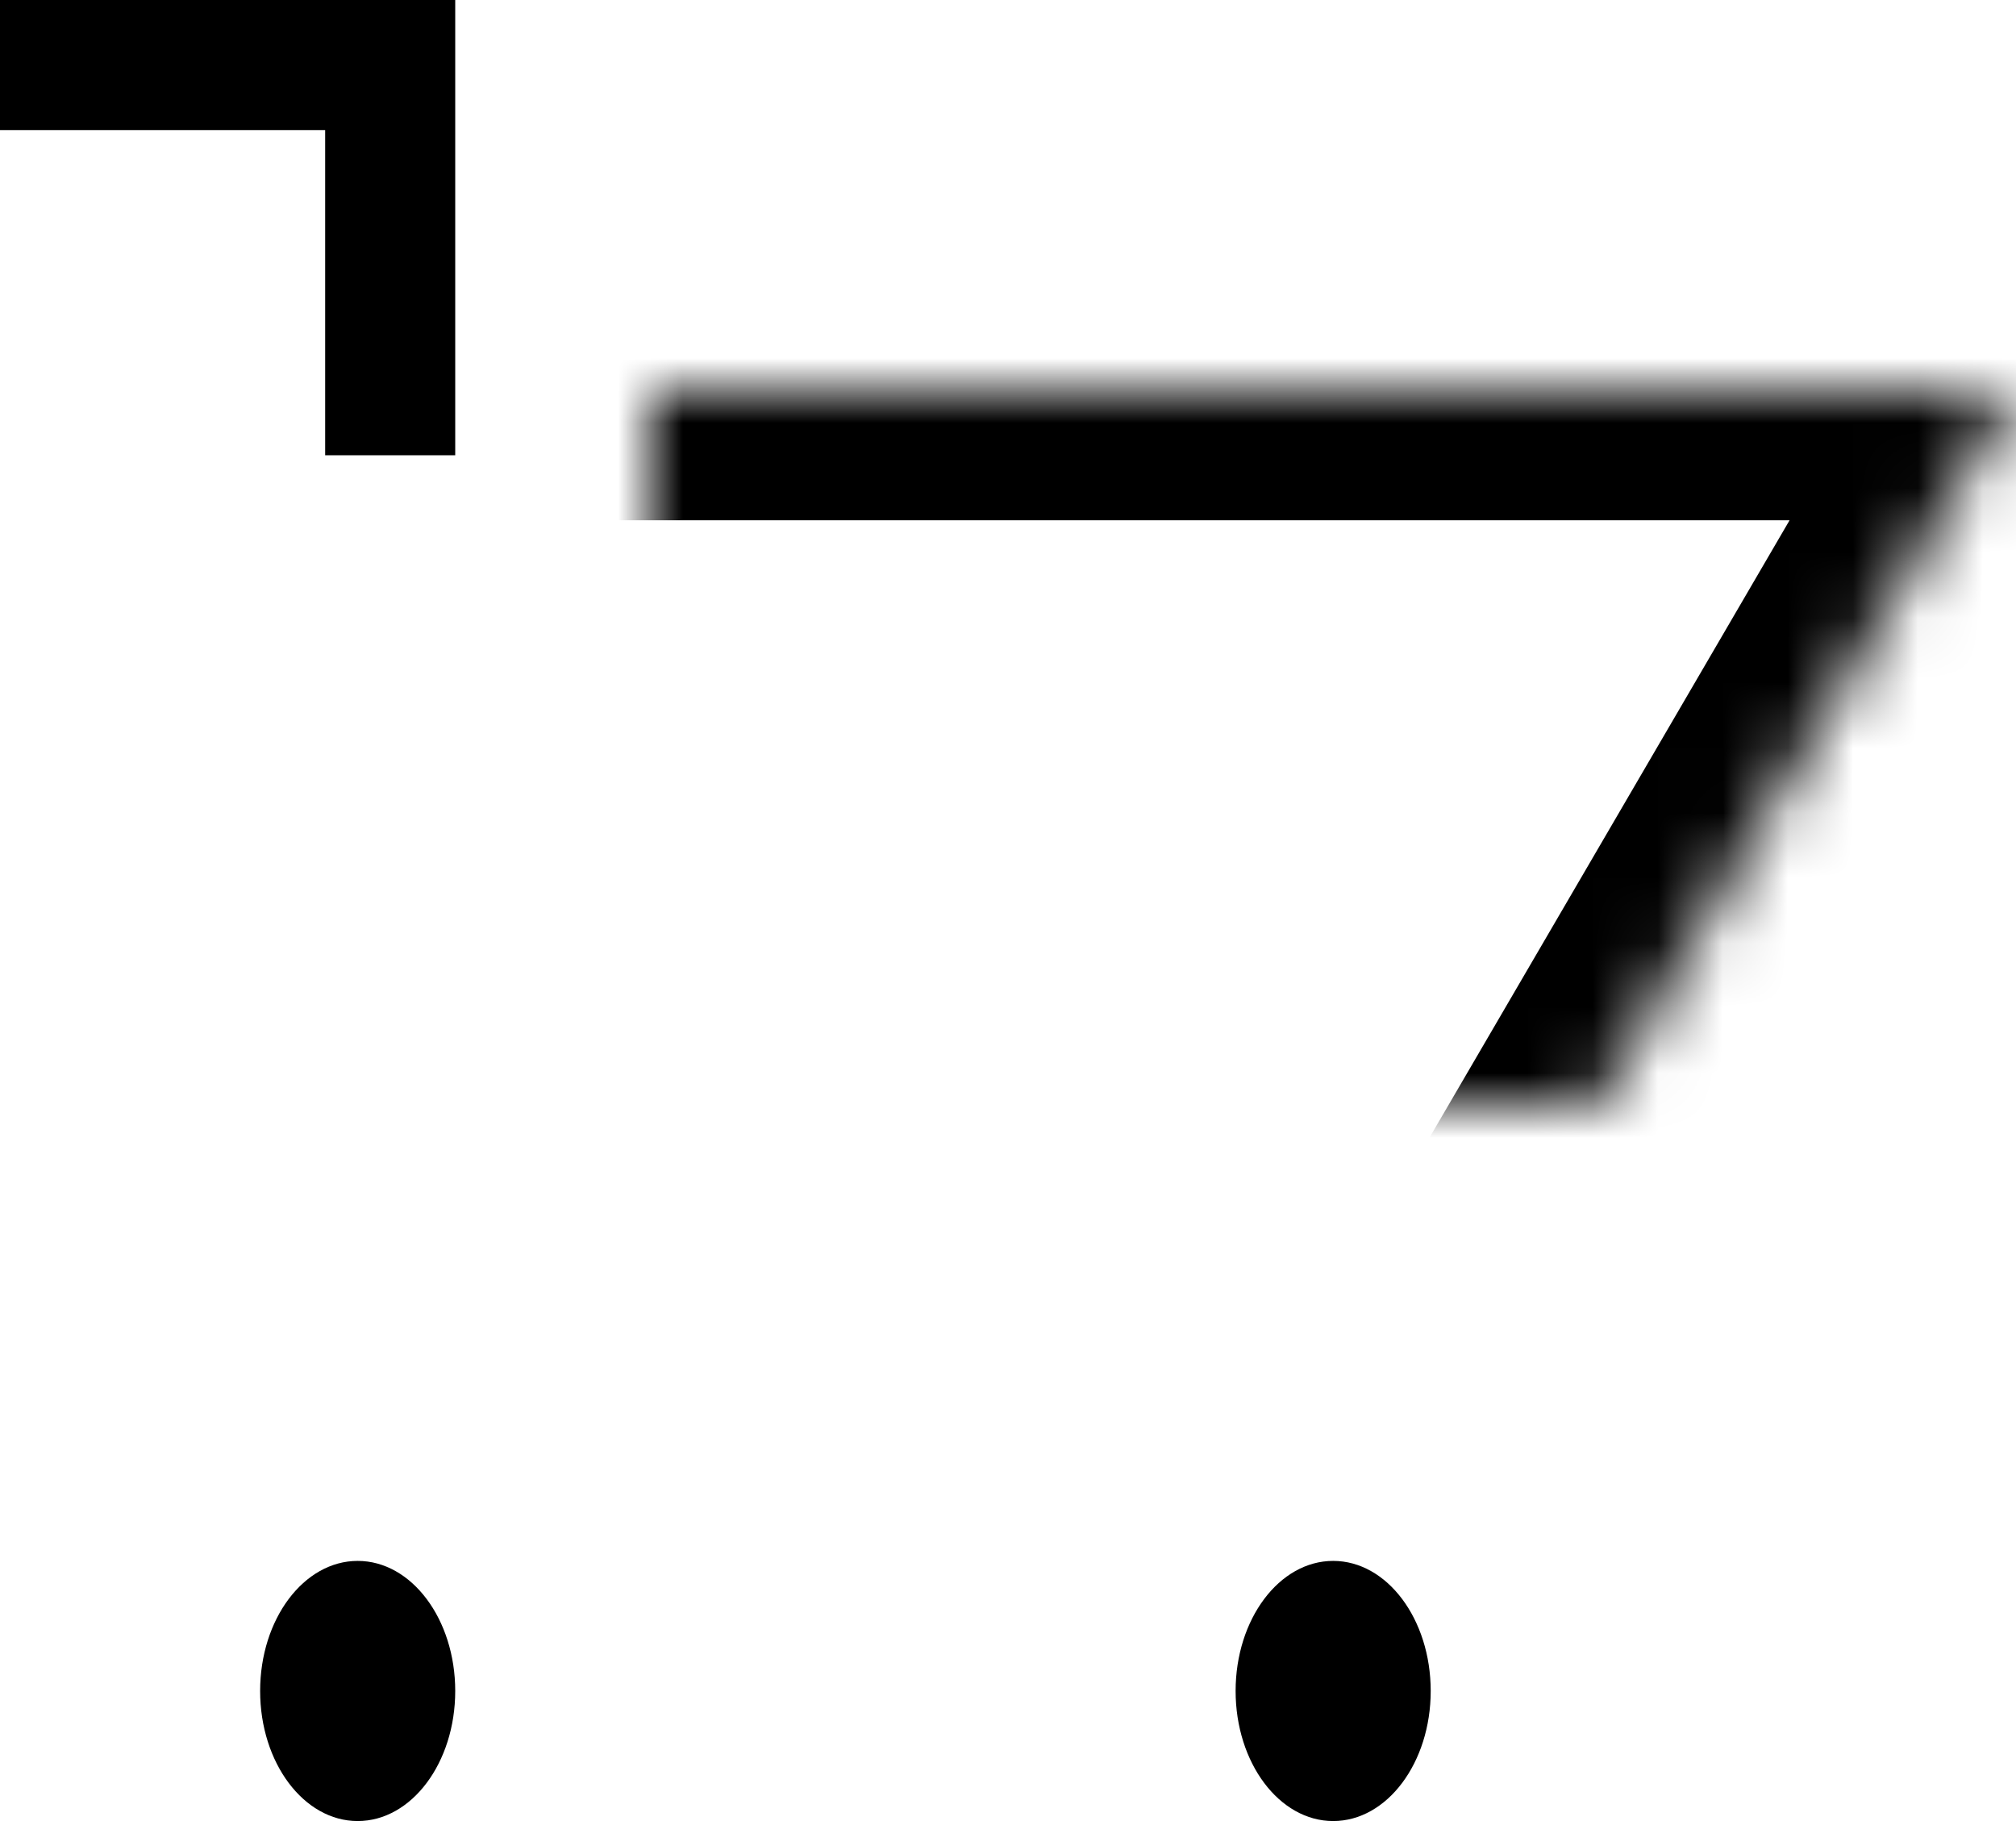 <?xml version="1.0" encoding="UTF-8"?>
<svg width="31px" height="28px" viewBox="0 0 31 28" version="1.1" xmlns="http://www.w3.org/2000/svg" xmlns:xlink="http://www.w3.org/1999/xlink">
    <!-- Generator: Sketch 40.3 (33839) - http://www.bohemiancoding.com/sketch -->
    <title>cart_icon</title>
    <desc>Created with Sketch.</desc>
    <defs>
        <polygon id="path-1" points="5 5 31 5 31 21 14.333 21"></polygon>
        <mask id="mask-2" maskContentUnits="userSpaceOnUse" maskUnits="objectBoundingBox" x="0" y="0" width="26" height="16" fill="white">
            <use xlink:href="#path-1"></use>
        </mask>
    </defs>
    <g id="Page-1" stroke="none" stroke-width="1" fill="none" fill-rule="evenodd">
        <g id="05.-List-Category" transform="translate(-318, -48)">
            <g id="navigation_bar">
                <g id="icon_cart" transform="translate(318, 49)">
                    <g>
                        <use id="Rectangle-206" stroke="#000000" mask="url(#mask-2)" stroke-width="4" transform="translate(18, 13) scale(-1, 1) translate(-18, -13) " xlink:href="#path-1"></use>
                        <ellipse id="Oval-160" fill="#000000" cx="5.5" cy="25" rx="1.5" ry="2"></ellipse>
                        <ellipse id="Oval-160" fill="#000000" cx="20.5" cy="25" rx="1.5" ry="2"></ellipse>
                        <polyline id="Path-487" stroke="#000000" stroke-width="2" points="6 6 6 0 -2.13162821e-14 7.40506361e-16"></polyline>
                    </g>
                </g>
            </g>
        </g>
    </g>
</svg>